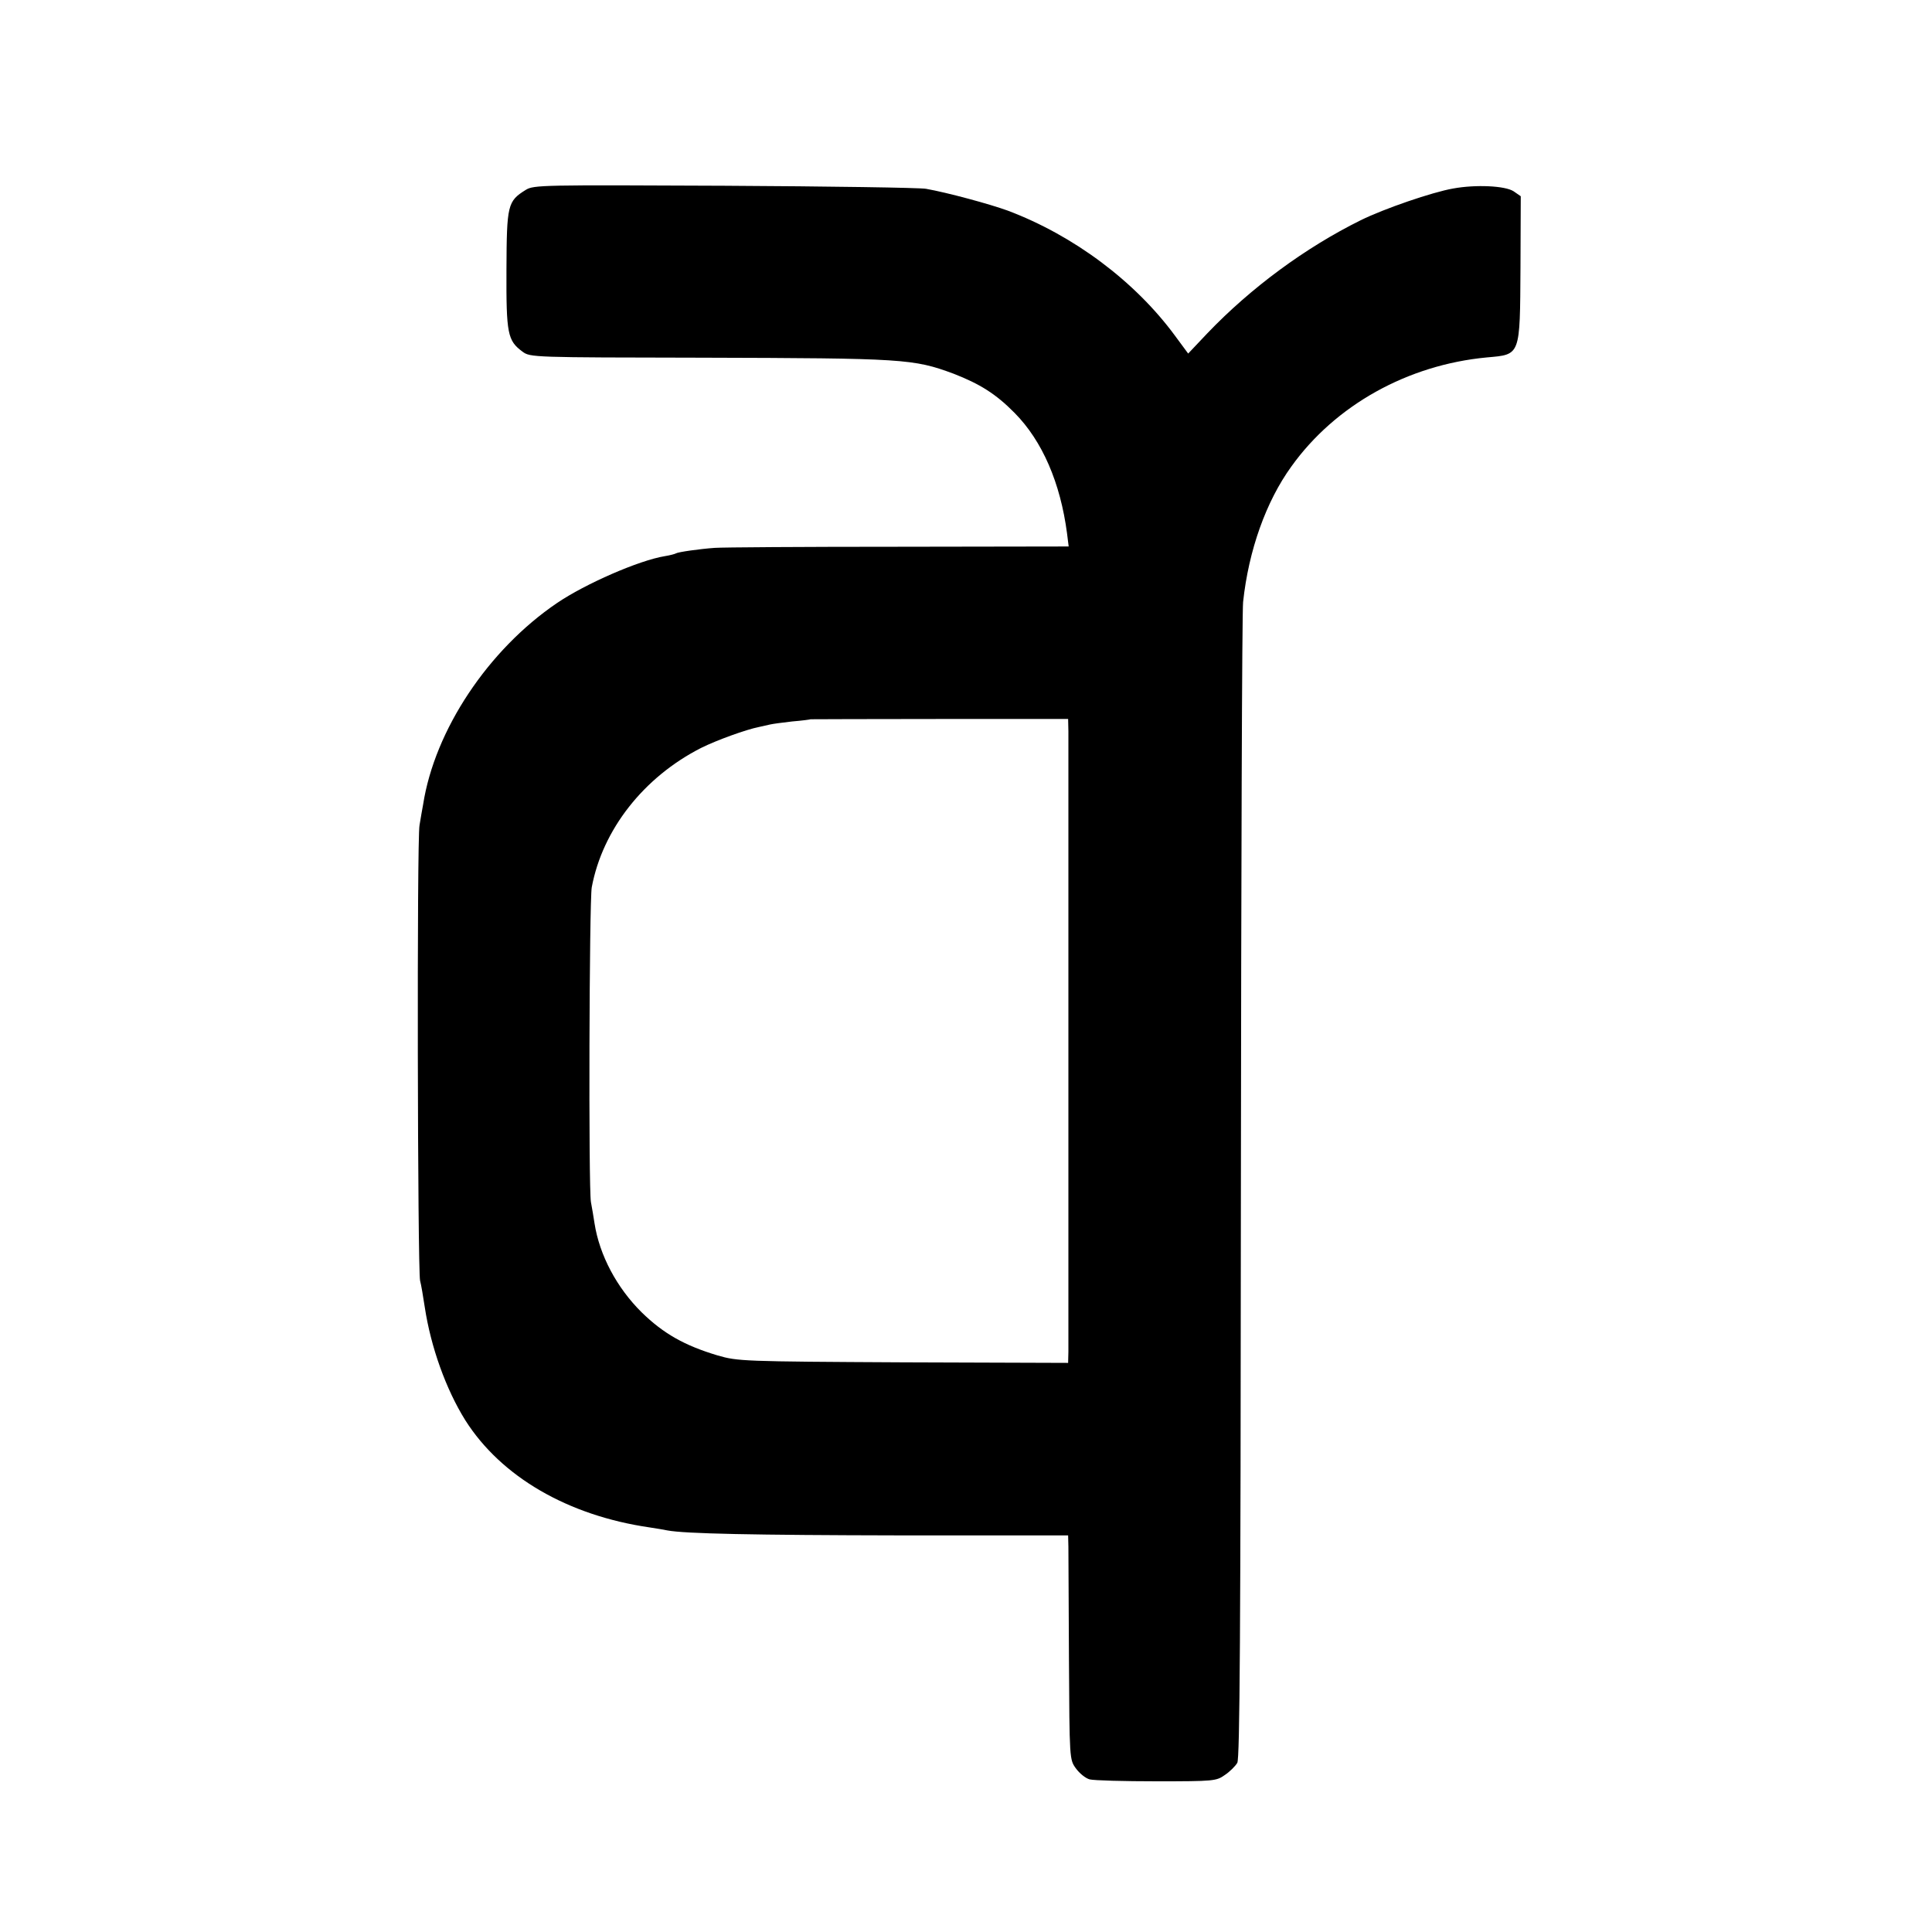 <?xml version="1.0" standalone="no"?>
<!DOCTYPE svg PUBLIC "-//W3C//DTD SVG 20010904//EN"
 "http://www.w3.org/TR/2001/REC-SVG-20010904/DTD/svg10.dtd">
<svg version="1.0" xmlns="http://www.w3.org/2000/svg"
 width="700pt" height="700pt" viewBox="0 0 700 700"
 preserveAspectRatio="xMidYMid meet">
<g transform="translate(0,700) scale(0.1,-0.1)"
fill="#000000" stroke="none">
<path d="M1905 6312 c-66 -41 -69 -54 -70 -289 -1 -233 4 -257 58 -297 28 -21
37 -21 650 -22 733 -2 766 -4 912 -58 95 -37 153 -73 221 -142 101 -102 166
-254 190 -436 l6 -48 -619 -1 c-340 0 -638 -2 -663 -4 -56 -4 -133 -15 -141
-20 -3 -2 -21 -7 -40 -10 -93 -15 -288 -100 -391 -170 -249 -169 -443 -460
-485 -730 -3 -16 -9 -50 -13 -75 -10 -50 -7 -1610 2 -1650 4 -14 11 -57 17
-96 22 -145 77 -298 147 -410 130 -205 372 -345 667 -388 27 -4 56 -9 65 -11
64 -12 312 -17 841 -18 l611 0 1 -41 c0 -23 1 -205 2 -406 2 -364 2 -365 25
-397 13 -18 35 -36 50 -40 15 -4 124 -7 243 -7 208 0 216 1 247 23 18 12 38
32 45 44 9 17 12 456 13 2082 1 1133 4 2089 8 2124 20 187 83 364 175 491 159
222 421 368 708 395 123 11 120 3 122 327 l1 257 -26 18 c-31 20 -137 25 -219
10 -75 -13 -250 -73 -335 -115 -200 -99 -397 -244 -555 -409 l-70 -74 -48 65
c-145 197 -367 363 -606 453 -63 23 -217 65 -296 79 -22 4 -350 9 -730 11
-661 3 -691 3 -720 -15z m1966 -1962 c0 -59 0 -2192 0 -2247 l-1 -41 -597 2
c-584 3 -600 4 -673 25 -120 36 -196 79 -275 156 -90 89 -153 207 -171 323 -3
21 -9 55 -13 77 -9 52 -6 1087 3 1140 39 209 188 399 396 505 56 28 164 67
210 76 14 3 32 7 40 9 8 2 44 7 80 11 36 3 66 7 67 8 1 0 211 1 467 1 l466 0
1 -45z"/>
</g>
</svg>
